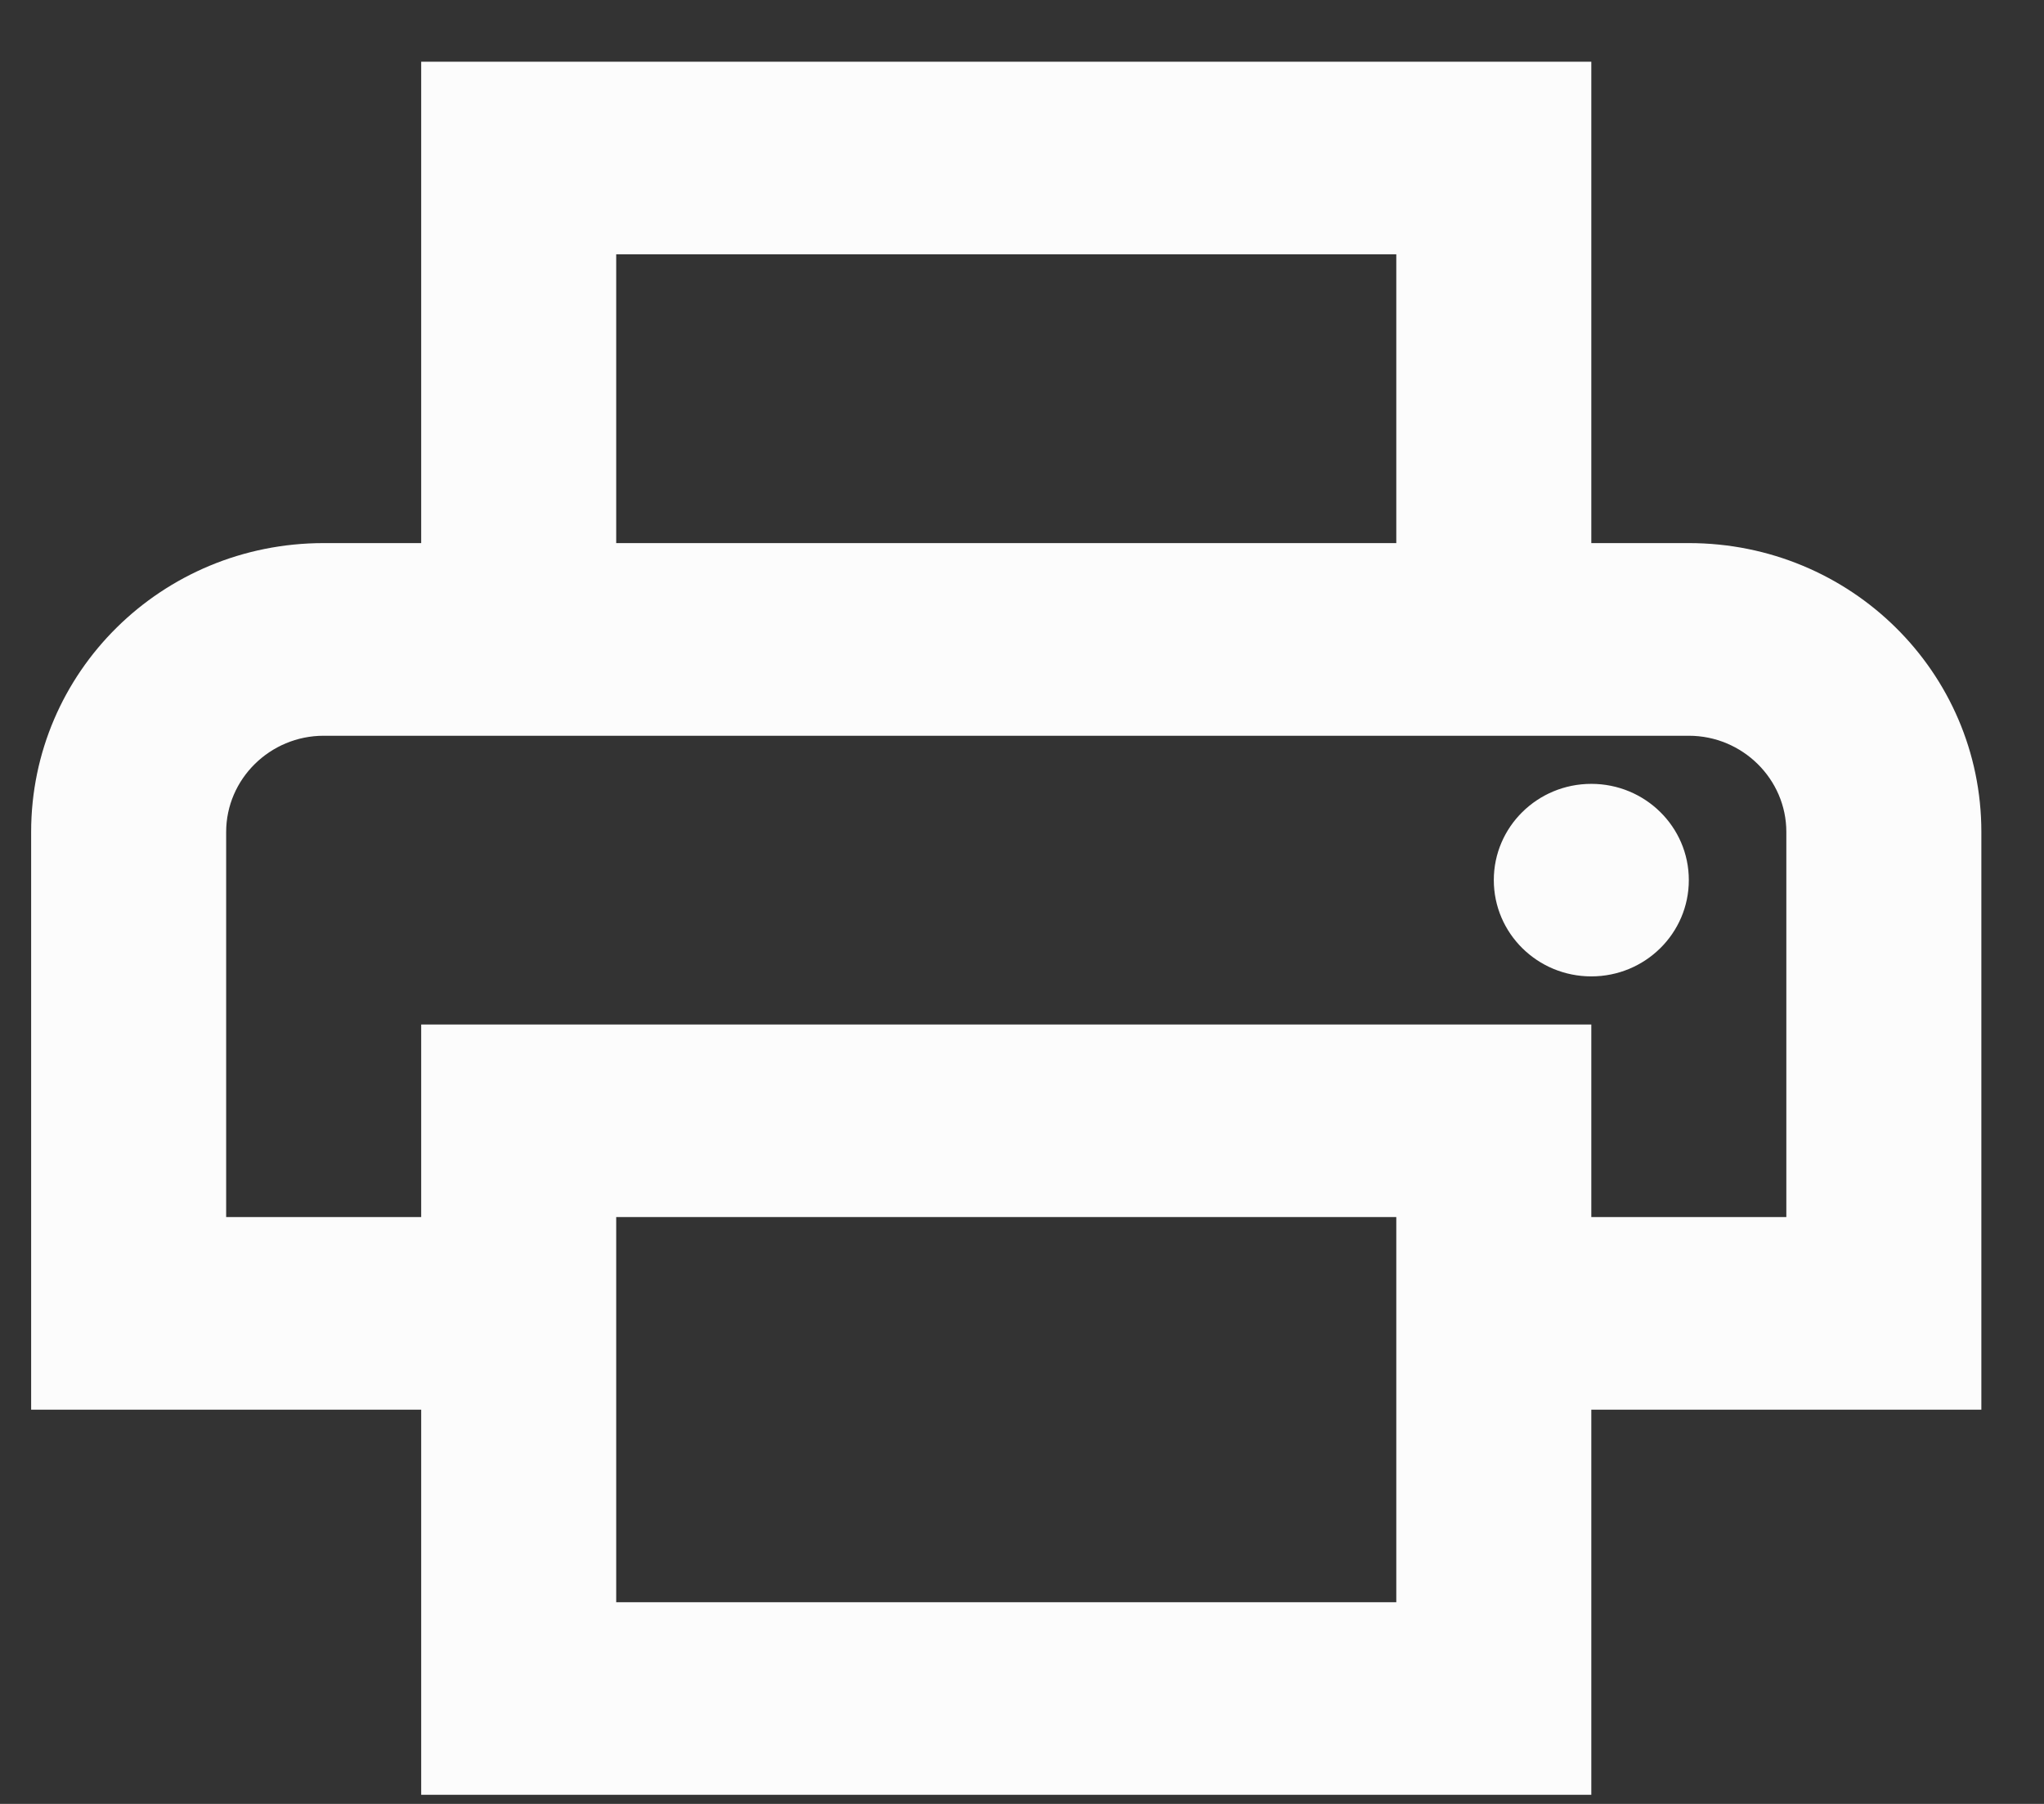 <svg width="17" height="15" viewBox="0 0 17 15" fill="none" xmlns="http://www.w3.org/2000/svg">
<rect x="0" y="0" width="17" height="15" fill="#333333" stroke="none"/>
<path fill-rule="evenodd" clip-rule="evenodd" d="M14.046 4.516H13.235V0.513H3.503V4.516H2.692C1.345 4.516 0.259 5.589 0.259 6.918V11.722H3.503V14.924H13.235V11.722H16.479V6.918C16.479 5.589 15.392 4.516 14.046 4.516ZM5.125 2.115H11.613V4.516H5.125V2.115ZM5.125 13.323H11.613V10.12H5.125V13.323ZM13.235 10.12V8.519H3.503V10.12H1.881V6.918C1.881 6.478 2.246 6.118 2.692 6.118H14.046C14.492 6.118 14.857 6.478 14.857 6.918V10.12H13.235ZM12.424 7.318C12.424 6.876 12.787 6.518 13.235 6.518C13.683 6.518 14.046 6.876 14.046 7.318C14.046 7.761 13.683 8.119 13.235 8.119C12.787 8.119 12.424 7.761 12.424 7.318Z" fill="#FCFCFC"/>
</svg>
